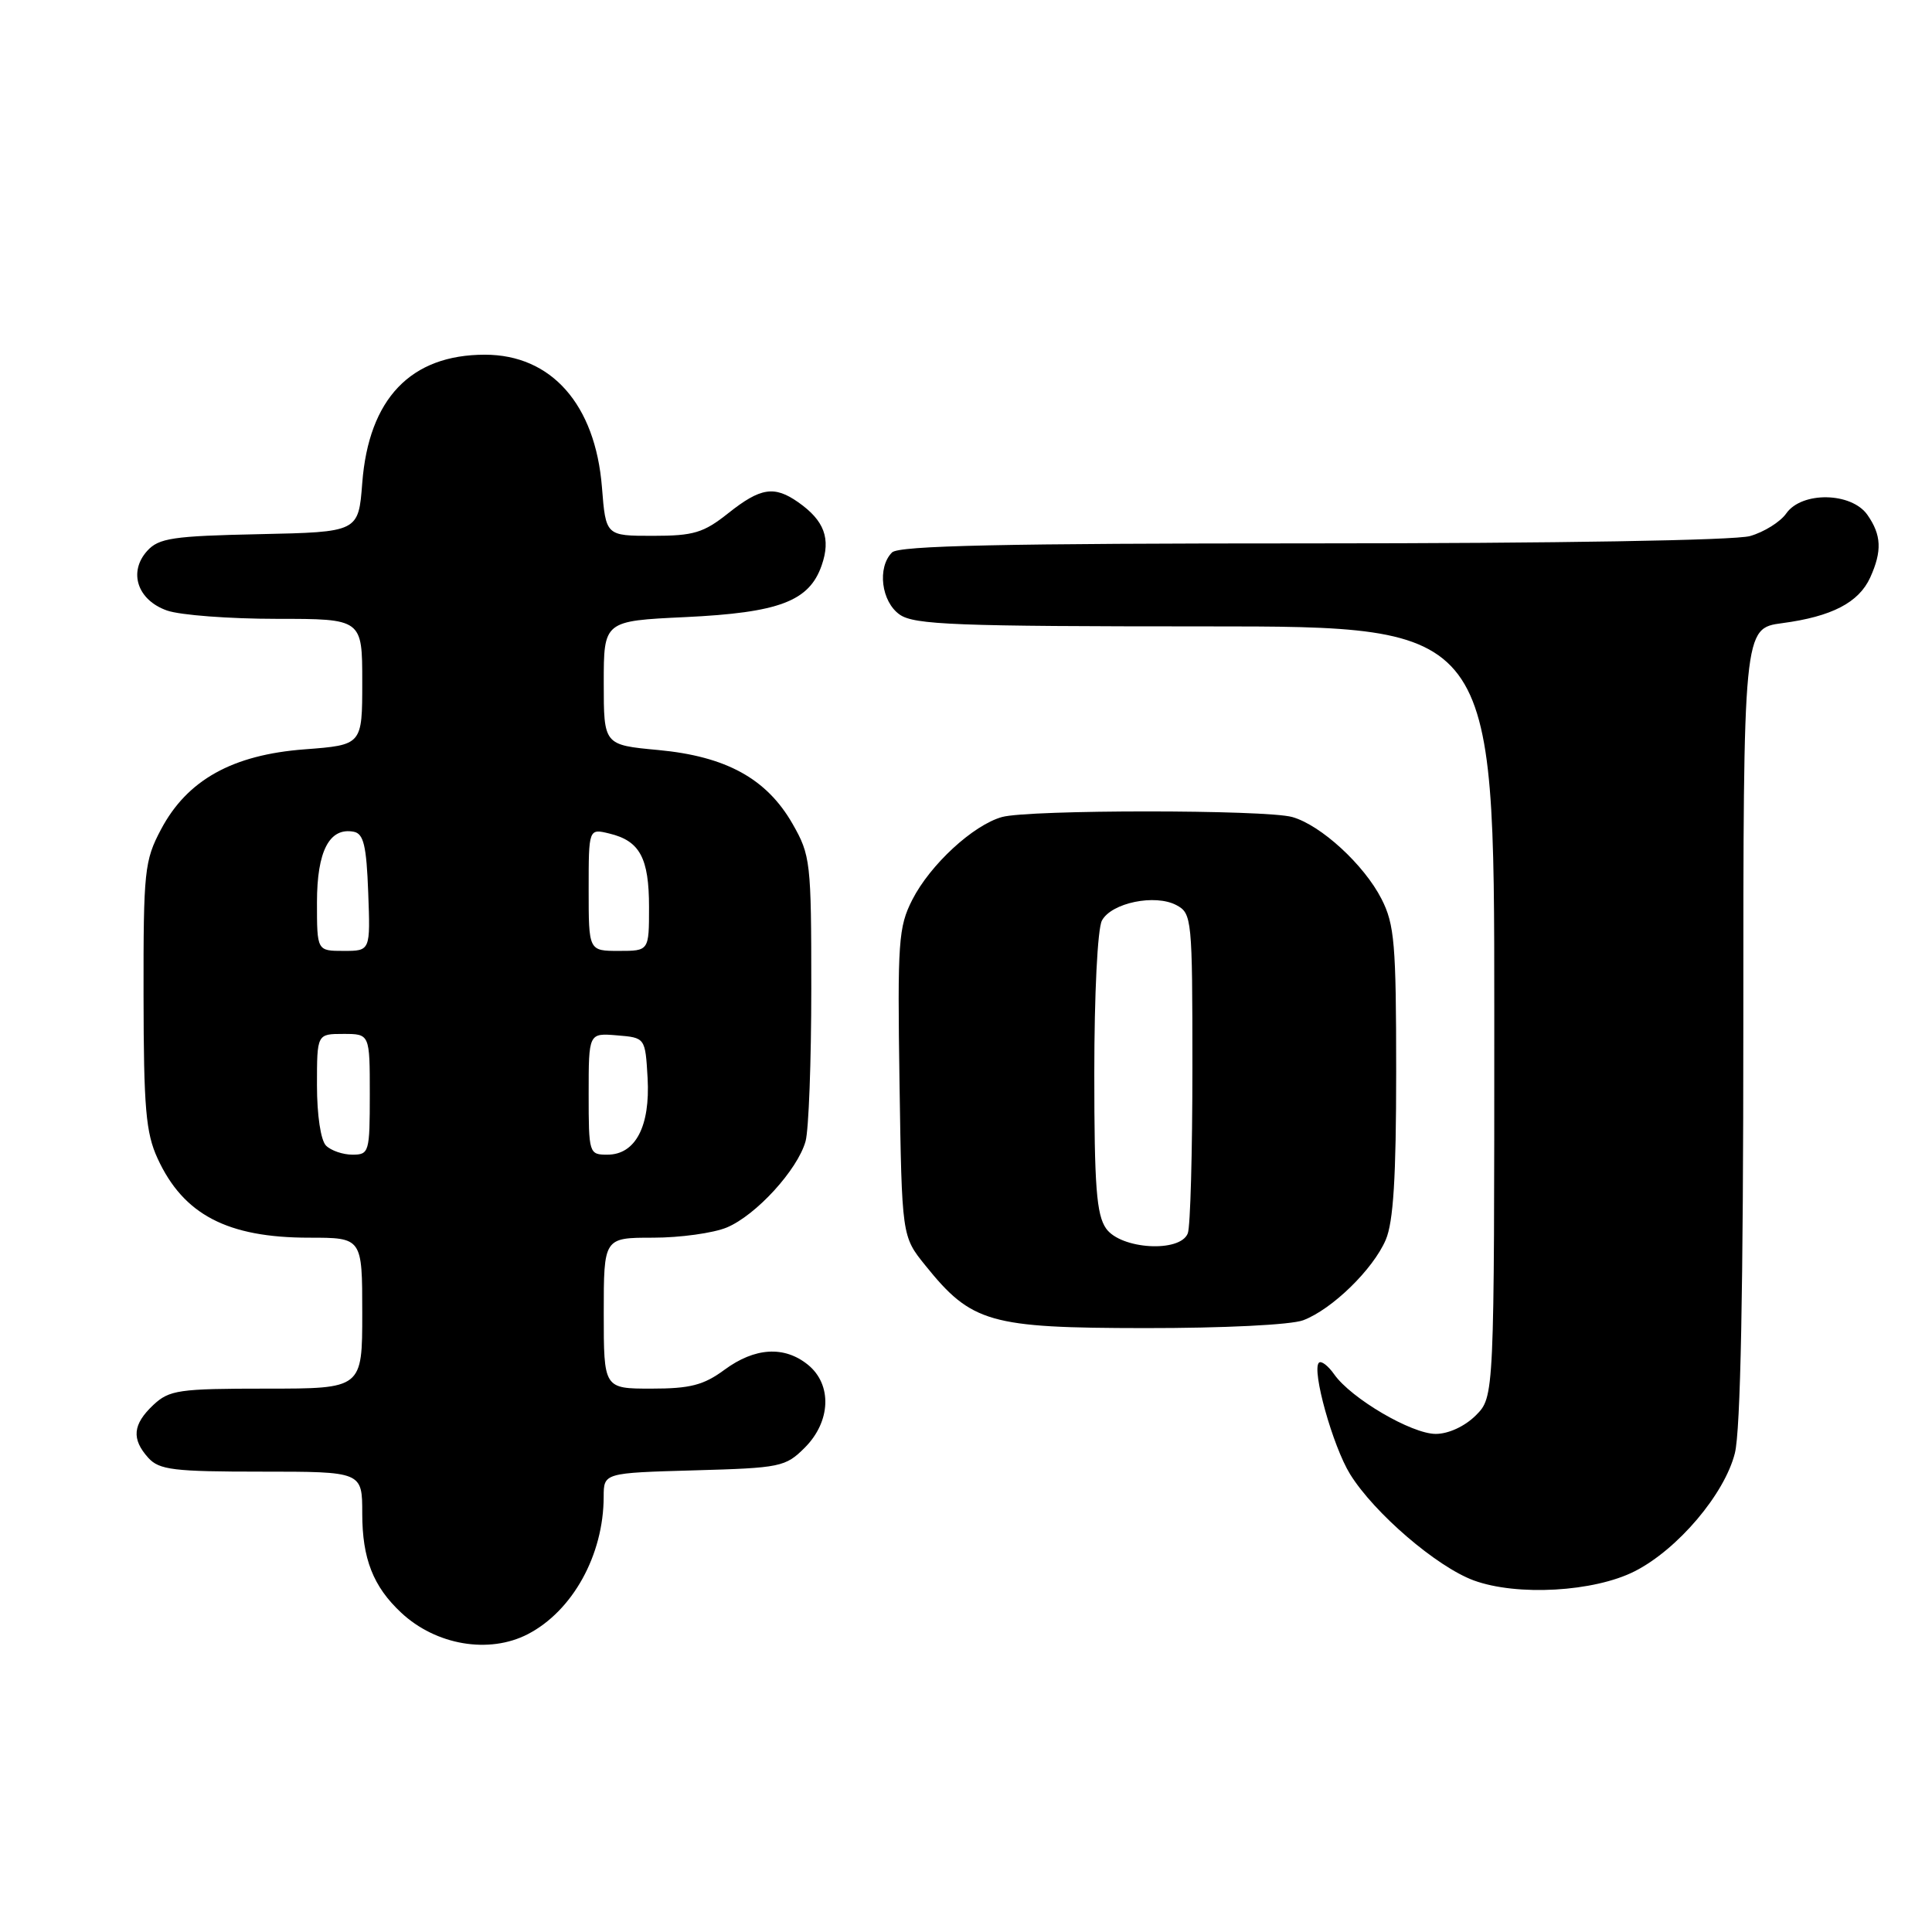 <?xml version="1.0" encoding="UTF-8" standalone="no"?>
<!DOCTYPE svg PUBLIC "-//W3C//DTD SVG 1.1//EN" "http://www.w3.org/Graphics/SVG/1.1/DTD/svg11.dtd" >
<svg xmlns="http://www.w3.org/2000/svg" xmlns:xlink="http://www.w3.org/1999/xlink" version="1.1" viewBox="0 0 256 256">
 <g >
 <path fill="currentColor"
d=" M 69.93 216.54 C 75.88 213.46 79.98 206.04 79.99 198.33 C 80.00 195.17 80.00 195.17 91.98 194.83 C 103.44 194.51 104.08 194.38 106.65 191.81 C 110.10 188.35 110.28 183.46 107.06 180.84 C 103.92 178.30 100.02 178.54 96.00 181.50 C 93.23 183.54 91.46 184.00 86.31 184.00 C 80.00 184.00 80.00 184.00 80.00 174.00 C 80.00 164.00 80.00 164.00 86.53 164.00 C 90.12 164.00 94.52 163.39 96.30 162.65 C 100.18 161.03 105.68 155.01 106.74 151.23 C 107.16 149.73 107.50 140.62 107.50 131.00 C 107.50 114.18 107.40 113.33 105.01 109.15 C 101.58 103.17 96.21 100.22 87.21 99.38 C 80.00 98.71 80.00 98.71 80.00 90.50 C 80.00 82.28 80.00 82.28 90.80 81.77 C 103.24 81.18 107.22 79.67 108.87 74.93 C 110.12 71.36 109.23 68.98 105.77 66.55 C 102.59 64.32 100.77 64.61 96.50 68.00 C 93.22 70.61 91.91 71.00 86.50 71.00 C 80.27 71.00 80.27 71.00 79.76 64.55 C 78.88 53.59 73.06 47.00 64.25 47.00 C 54.43 47.00 48.86 52.82 48.00 64.00 C 47.50 70.50 47.50 70.50 34.38 70.78 C 22.90 71.02 21.04 71.30 19.51 72.99 C 16.97 75.79 18.21 79.53 22.14 80.90 C 23.88 81.51 30.41 82.00 36.65 82.00 C 48.00 82.00 48.00 82.00 48.00 90.36 C 48.00 98.71 48.00 98.71 40.38 99.29 C 30.79 100.01 24.79 103.36 21.33 109.91 C 19.14 114.04 19.00 115.40 19.02 131.91 C 19.04 146.83 19.32 150.11 20.88 153.50 C 24.30 160.95 30.13 164.00 40.97 164.00 C 48.00 164.00 48.00 164.00 48.00 174.00 C 48.00 184.00 48.00 184.00 35.31 184.00 C 23.67 184.00 22.44 184.18 20.31 186.17 C 17.58 188.75 17.40 190.67 19.65 193.17 C 21.10 194.77 23.00 195.00 34.65 195.00 C 48.00 195.00 48.00 195.00 48.00 200.55 C 48.00 206.53 49.45 210.23 53.16 213.69 C 57.77 218.00 64.79 219.19 69.93 216.54 Z  M 216.63 208.19 C 222.32 205.29 228.52 197.97 229.88 192.55 C 230.63 189.56 231.00 170.97 231.00 135.69 C 231.00 83.26 231.00 83.26 236.16 82.57 C 242.71 81.70 246.29 79.85 247.81 76.53 C 249.40 73.02 249.31 70.89 247.44 68.22 C 245.33 65.21 238.75 65.09 236.69 68.03 C 235.91 69.15 233.75 70.50 231.89 71.03 C 229.90 71.60 206.16 72.00 173.96 72.00 C 132.86 72.00 119.10 72.30 118.20 73.20 C 116.21 75.19 116.77 79.73 119.22 81.44 C 121.14 82.79 126.70 83.00 159.72 83.00 C 198.00 83.00 198.00 83.00 198.00 134.05 C 198.00 185.09 198.00 185.09 195.55 187.55 C 194.09 189.00 191.93 190.00 190.24 190.00 C 187.04 190.00 179.03 185.30 176.79 182.11 C 175.98 180.96 175.07 180.26 174.76 180.57 C 173.79 181.55 176.60 191.62 178.89 195.33 C 182.08 200.48 190.35 207.59 195.27 209.41 C 201.02 211.52 211.24 210.94 216.63 208.19 Z  M 172.68 174.94 C 176.50 173.50 181.94 168.20 183.62 164.28 C 184.63 161.92 185.00 155.99 185.00 141.99 C 185.00 125.09 184.78 122.49 183.06 119.12 C 180.74 114.57 175.02 109.33 171.23 108.26 C 167.68 107.27 136.32 107.27 132.77 108.26 C 128.94 109.33 123.25 114.58 120.88 119.23 C 119.05 122.83 118.91 124.77 119.19 143.48 C 119.50 163.82 119.50 163.82 122.60 167.66 C 128.74 175.29 131.11 175.96 151.68 175.98 C 162.12 175.99 171.07 175.55 172.68 174.94 Z  M 43.20 151.80 C 42.50 151.10 42.00 147.76 42.00 143.80 C 42.00 137.00 42.00 137.00 45.50 137.00 C 49.00 137.00 49.00 137.00 49.00 145.00 C 49.00 152.68 48.91 153.00 46.70 153.00 C 45.44 153.00 43.86 152.46 43.20 151.80 Z  M 78.00 144.94 C 78.00 136.88 78.00 136.88 81.75 137.19 C 85.50 137.50 85.50 137.50 85.81 142.84 C 86.17 149.25 84.20 153.00 80.48 153.00 C 78.05 153.00 78.00 152.85 78.00 144.94 Z  M 42.00 119.57 C 42.00 112.77 43.65 109.60 46.87 110.21 C 48.18 110.46 48.56 112.05 48.79 118.26 C 49.08 126.00 49.08 126.00 45.54 126.00 C 42.00 126.00 42.00 126.00 42.00 119.57 Z  M 78.00 117.89 C 78.00 109.78 78.00 109.78 80.75 110.45 C 84.78 111.42 86.00 113.68 86.00 120.19 C 86.00 126.00 86.00 126.00 82.00 126.00 C 78.00 126.00 78.00 126.00 78.00 117.89 Z  M 146.56 162.78 C 145.29 160.96 145.00 157.20 145.00 142.21 C 145.00 131.75 145.43 123.06 146.01 121.98 C 147.27 119.62 153.07 118.43 155.89 119.94 C 157.93 121.03 158.00 121.75 158.00 141.45 C 158.00 152.66 157.73 162.55 157.39 163.42 C 156.39 166.02 148.50 165.55 146.56 162.78 Z "/>
</g>
</svg>